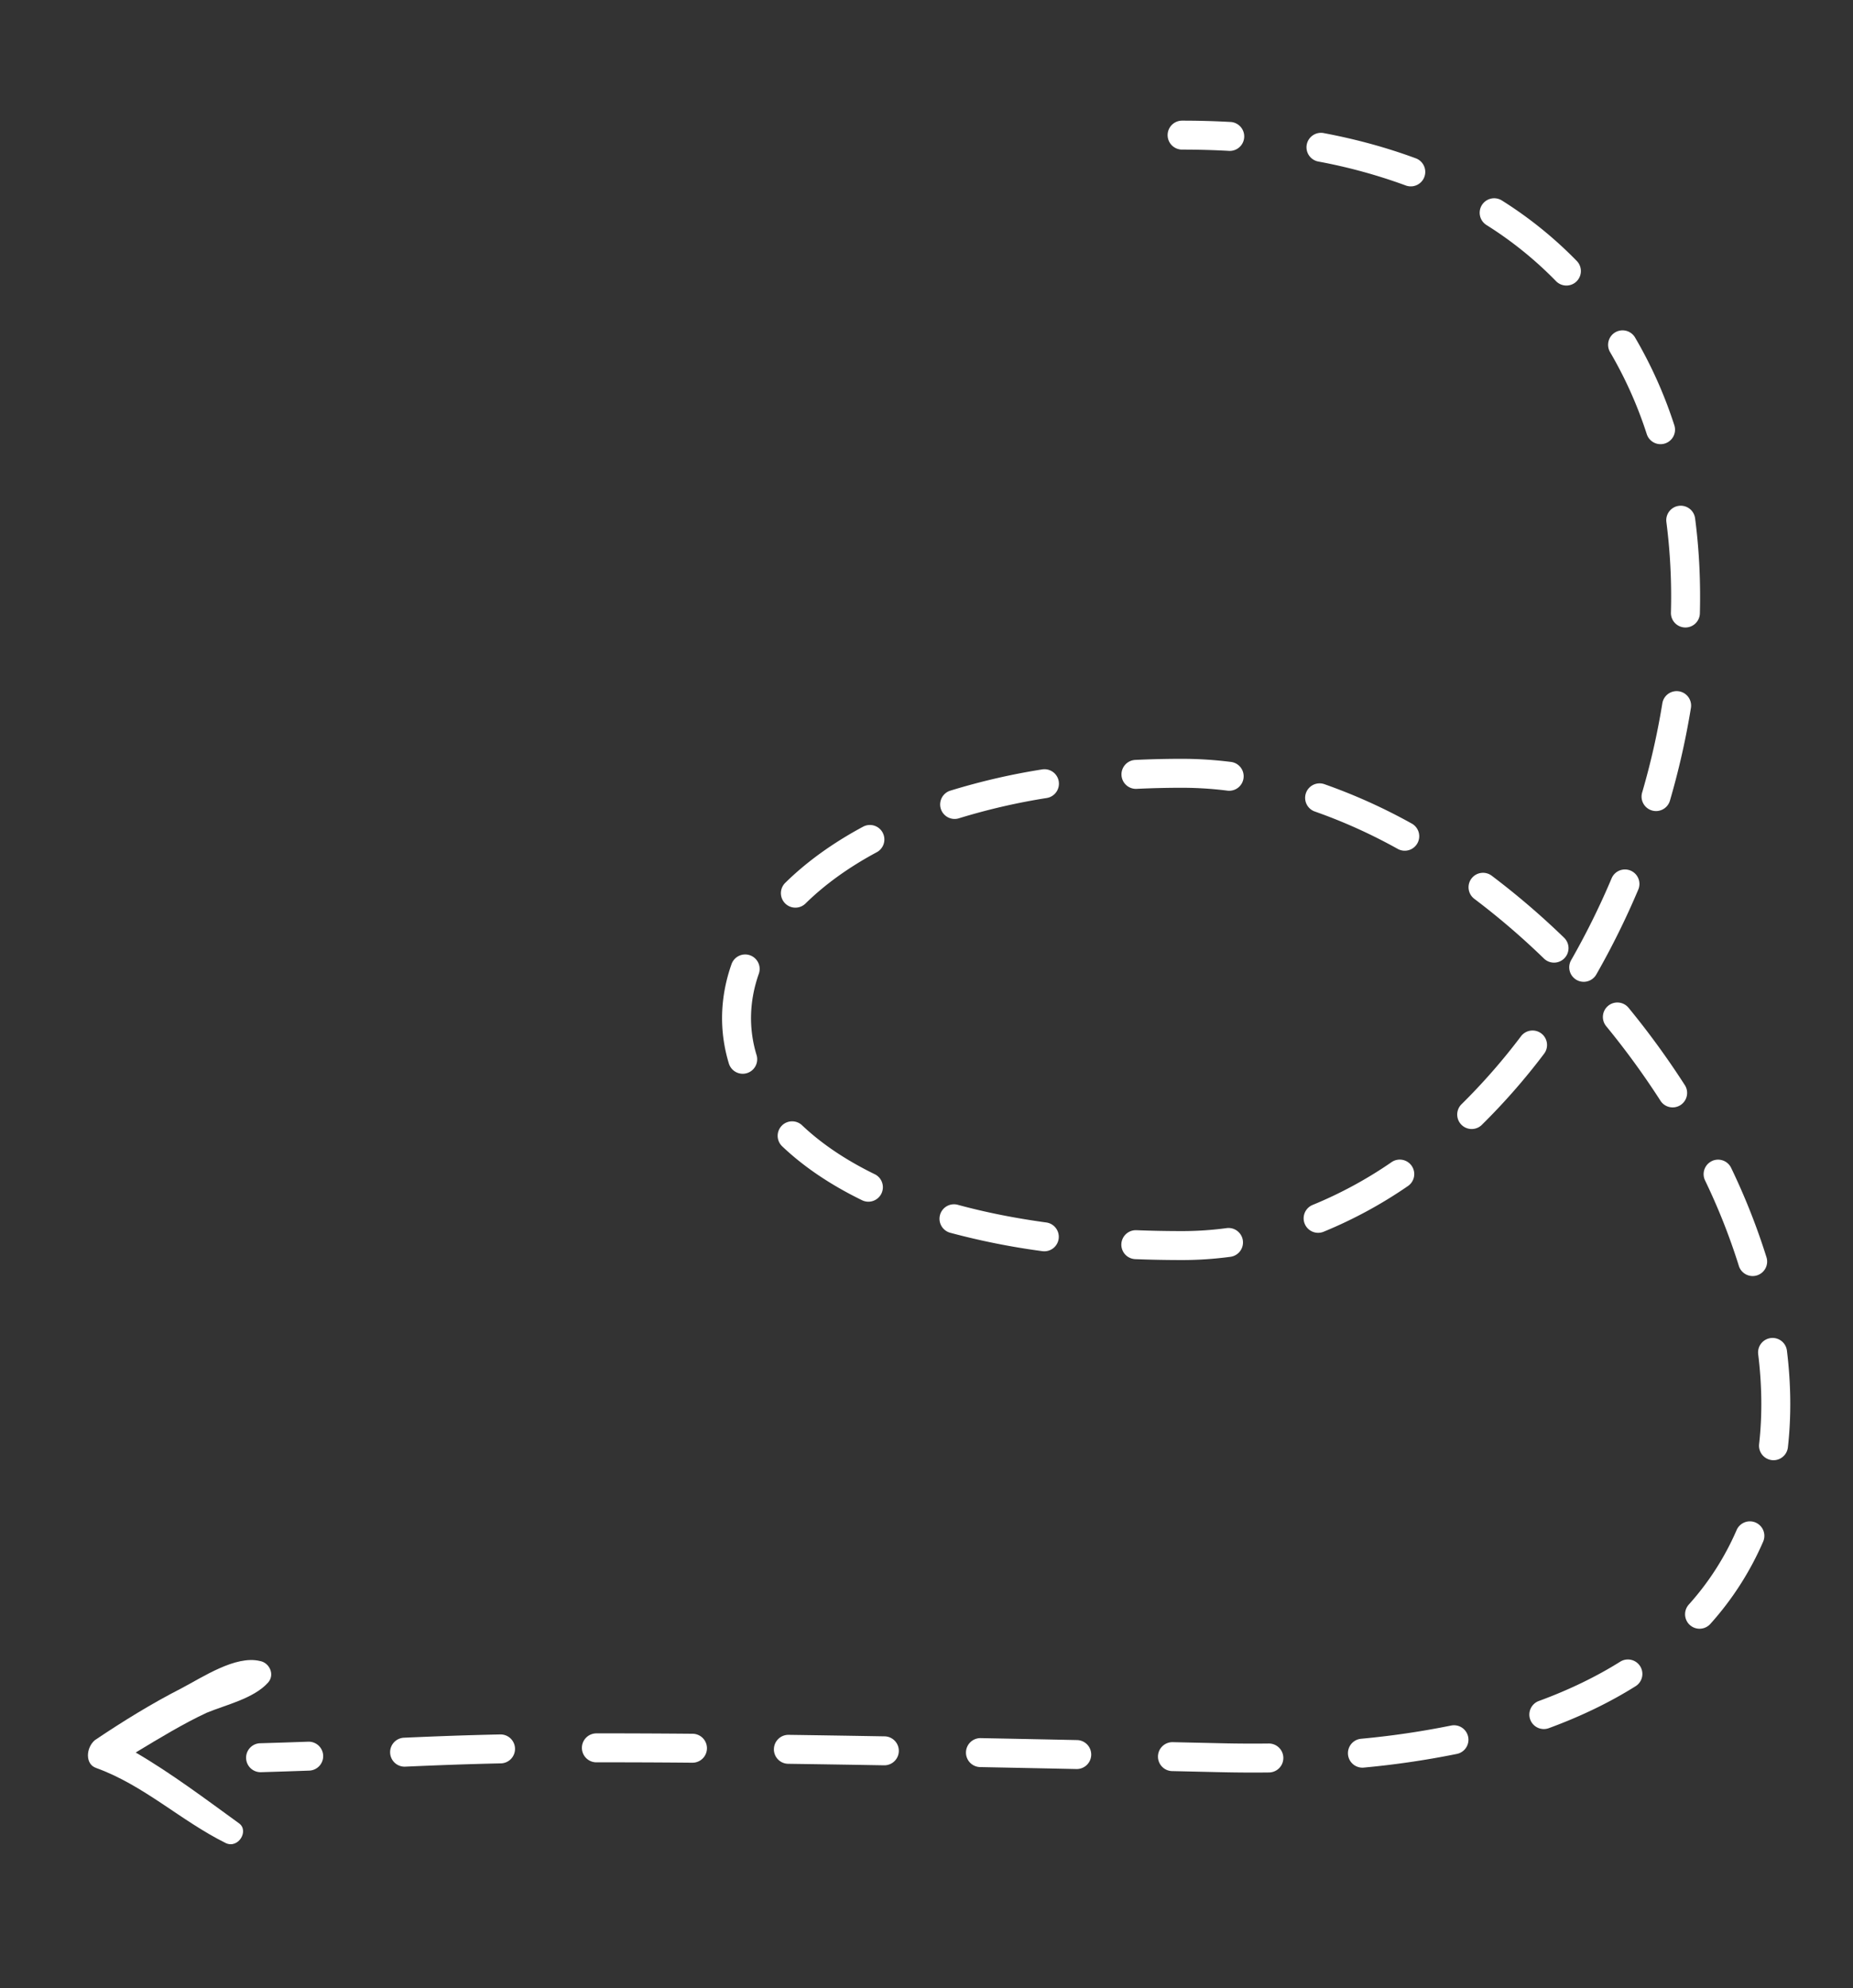 <svg width="96" height="103" fill="none" xmlns="http://www.w3.org/2000/svg"><rect width="100%" height="100%" fill="#333333" stroke="none"/><path fill-rule="evenodd" clip-rule="evenodd" d="M60.492 7a.75.75 0 01.75-.75c.851 0 1.68.023 2.487.068a.75.75 0 11-.083 1.497 43.298 43.298 0 00-2.404-.065.75.75 0 01-.75-.75zm7.208.492a.75.75 0 01.876-.598c1.718.324 3.312.766 4.787 1.313a.75.75 0 01-.522 1.406 27.92 27.92 0 00-4.543-1.245.75.75 0 01-.598-.876zm9.075 3.13a.75.75 0 011.034-.236 21.055 21.055 0 013.875 3.128.75.75 0 11-1.075 1.046 19.55 19.55 0 00-3.6-2.904.75.75 0 01-.234-1.035zm6.907 6.595a.75.75 0 011.026.266 22.904 22.904 0 012.032 4.537.75.75 0 11-1.426.465 21.412 21.412 0 00-1.898-4.241.75.75 0 01.266-1.027zm3.297 8.988a.75.75 0 01.84.646c.212 1.612.29 3.261.248 4.925a.75.75 0 11-1.5-.038 30.226 30.226 0 00-.235-4.692.75.75 0 01.647-.841zm.004 9.608a.75.75 0 01.62.86 40.202 40.202 0 01-1.083 4.79.75.75 0 11-1.44-.419 38.697 38.697 0 001.043-4.61.75.75 0 01.86-.62zm-28.167 3.555a50.75 50.75 0 012.425-.057c.837 0 1.675.054 2.51.158a.75.75 0 11-.184 1.488 18.855 18.855 0 00-2.325-.146c-.806 0-1.59.019-2.354.056a.75.75 0 01-.072-1.499zm-3.965 1.113a.75.75 0 01-.621.86 32.94 32.94 0 00-4.528 1.044.75.75 0 11-.444-1.432 34.43 34.43 0 014.734-1.093.75.75 0 01.86.621zm12.807.605a.75.75 0 01.955-.462 29.28 29.28 0 014.527 2.041.75.75 0 01-.726 1.313 27.785 27.785 0 00-4.295-1.937.75.75 0 01-.461-.955zm-21.93 2.048a.75.75 0 01-.305 1.016c-1.482.795-2.71 1.693-3.683 2.649a.75.75 0 11-1.05-1.071c1.087-1.067 2.433-2.046 4.023-2.9a.75.75 0 011.016.306zm38.75 1.968a.75.75 0 01.398.983 41.27 41.27 0 01-2.176 4.4.75.75 0 11-1.302-.745c.778-1.36 1.48-2.78 2.097-4.24a.75.75 0 01.983-.398zm-8.245.412a.75.75 0 011.05-.147 40.242 40.242 0 013.75 3.213.75.75 0 01-1.044 1.078 38.725 38.725 0 00-3.608-3.094.75.75 0 01-.148-1.05zm-37.377 3.975a.75.75 0 01.457.957c-.495 1.403-.536 2.834-.117 4.212a.75.75 0 01-1.435.437c-.516-1.697-.46-3.455.138-5.148a.75.75 0 01.957-.458zm44.46 2.616a.75.75 0 011.056.104 42.888 42.888 0 012.902 3.985.75.75 0 11-1.261.811 41.398 41.398 0 00-2.801-3.845.75.75 0 01.105-1.055zm-3.465 1.433c.33.25.396.72.146 1.05a33.627 33.627 0 01-3.245 3.704.75.75 0 01-1.05-1.07 32.124 32.124 0 003.099-3.54.75.75 0 011.05-.144zm-39.356 4.786a.75.75 0 011.06-.027c.966.917 2.21 1.774 3.748 2.526a.75.75 0 11-.659 1.347c-1.654-.808-3.03-1.748-4.121-2.785a.75.75 0 01-.028-1.06zM73.138 60.4a.75.75 0 01-.196 1.043 23.246 23.246 0 01-4.37 2.368.75.75 0 01-.565-1.39 21.739 21.739 0 004.088-2.216.75.75 0 011.043.195zm15.548-.25a.75.75 0 011.001.353 34.32 34.32 0 011.823 4.606.75.75 0 11-1.431.447 32.811 32.811 0 00-1.744-4.404.75.75 0 01.352-1.001zM48.7 62.942a.75.75 0 01.921-.527c1.383.377 2.906.686 4.572.914a.75.75 0 11-.203 1.486 37.506 37.506 0 01-4.763-.952.75.75 0 01-.527-.92zm15.69 1.324a.75.75 0 01-.643.843c-.824.111-1.659.168-2.505.168-.831 0-1.64-.016-2.427-.047a.75.75 0 11.06-1.499c.766.03 1.555.046 2.367.046.778 0 1.547-.052 2.304-.154a.75.75 0 01.844.643zm27.351 5.052a.75.75 0 01.836.653c.208 1.698.234 3.378.05 5.009a.75.75 0 01-1.491-.168c.17-1.502.148-3.064-.048-4.659a.75.75 0 01.653-.835zm-.785 9.559a.75.75 0 01.39.986 15.737 15.737 0 01-2.737 4.265.75.75 0 01-1.117-1.002 14.231 14.231 0 002.478-3.86.75.75 0 01.986-.39zm-5.983 7.443a.75.75 0 01-.236 1.034c-1.315.825-2.801 1.55-4.47 2.164a.75.75 0 11-.517-1.407c1.579-.582 2.97-1.263 4.19-2.027a.75.75 0 011.033.236zm-8.911 3.656a.75.75 0 01-.584.886 45.236 45.236 0 01-4.842.71.75.75 0 01-.14-1.493 43.754 43.754 0 004.68-.686.75.75 0 01.886.584zm-40.193 1.342a488.361 488.361 0 00-4.97-.02.75.75 0 01-.003-1.5c1.439-.002 3.077.004 4.986.02a.75.75 0 11-.013 1.5zm-9.187-.732a.75.75 0 01-.734.766c-1.855.04-3.361.1-4.954.17a.75.75 0 11-.065-1.499c1.596-.07 3.116-.13 4.986-.17a.75.75 0 01.767.733zm13.413.028a.75.75 0 01.76-.74c1.519.021 3.17.047 4.974.078a.75.75 0 11-.026 1.5 1515.89 1515.89 0 00-4.969-.078.75.75 0 01-.74-.76zm9.95.165a.75.75 0 01.764-.735c1.566.03 3.226.064 4.99.101a.75.75 0 01-.031 1.5c-1.763-.037-3.423-.07-4.988-.101a.75.75 0 01-.735-.765zm-33.302.172a.75.75 0 01-.723.776c-.763.028-1.59.055-2.498.082a.75.75 0 01-.044-1.5c.906-.026 1.728-.053 2.489-.08a.75.75 0 01.776.722zm43.249.035a.75.75 0 01.766-.733l2.517.056c.84.02 1.657.023 2.453.014a.75.75 0 11.018 1.5c-.814.01-1.649.005-2.505-.014l-2.516-.057a.75.75 0 01-.733-.766z" fill="#fff"/><path d="M4.916 90.148c1.476-.992 2.937-1.892 4.48-2.683 1.106-.578 2.81-1.723 4.07-1.416.49.082.791.705.42 1.12-.743.829-2.21 1.156-3.186 1.564-1.203.562-2.436 1.309-3.67 2.056 1.84 1.072 3.634 2.422 5.346 3.663.543.377-.02 1.332-.676 1.031-2.331-1.154-4.245-3.001-6.72-3.893-.574-.191-.534-1.043-.064-1.442z" fill="#fff"/></svg>
